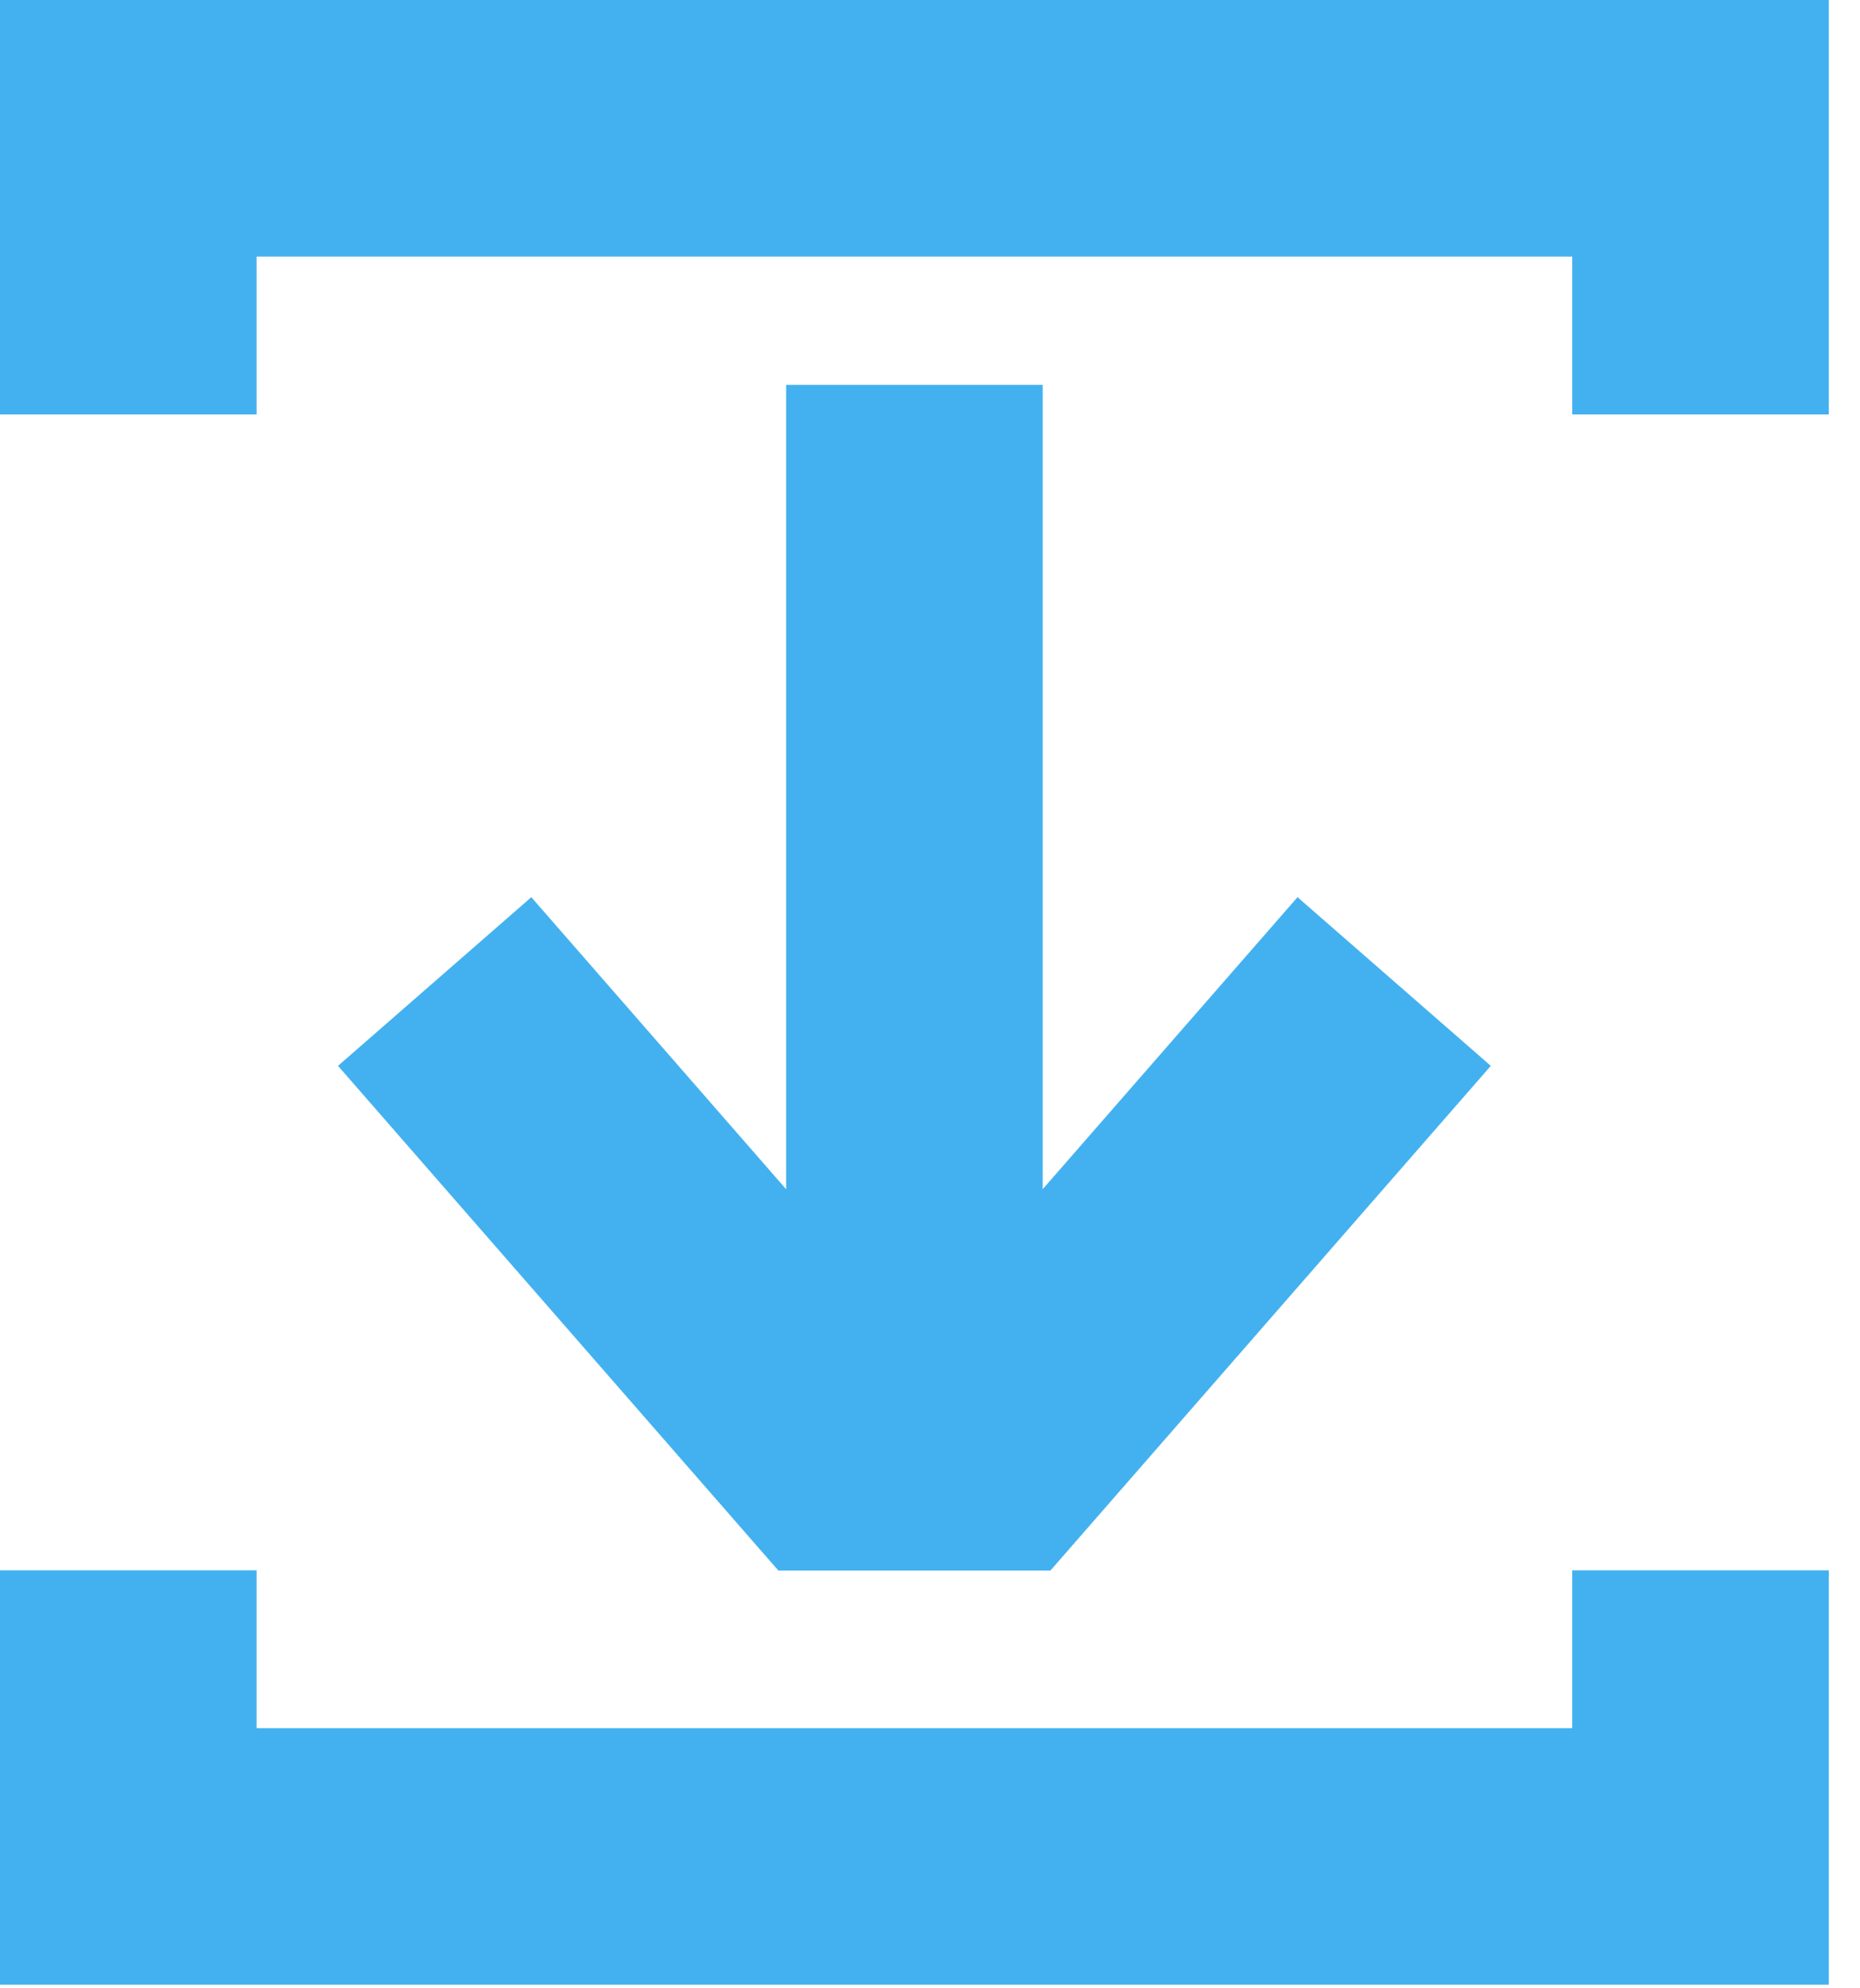 <svg width="29" height="31" viewBox="0 0 29 31" fill="none" xmlns="http://www.w3.org/2000/svg">
<path d="M14.257 6V22.487M21.737 15.303L15.468 22.487L13.045 22.487L6.777 15.303" stroke="#43B1EF" stroke-width="4"/>
<path d="M2 24.483L2 28.944H26.513V24.483" stroke="#43B1EF" stroke-width="4"/>
<path d="M2 6.462L2 2H26.513V6.462" stroke="#43B1EF" stroke-width="4"/>
</svg>
